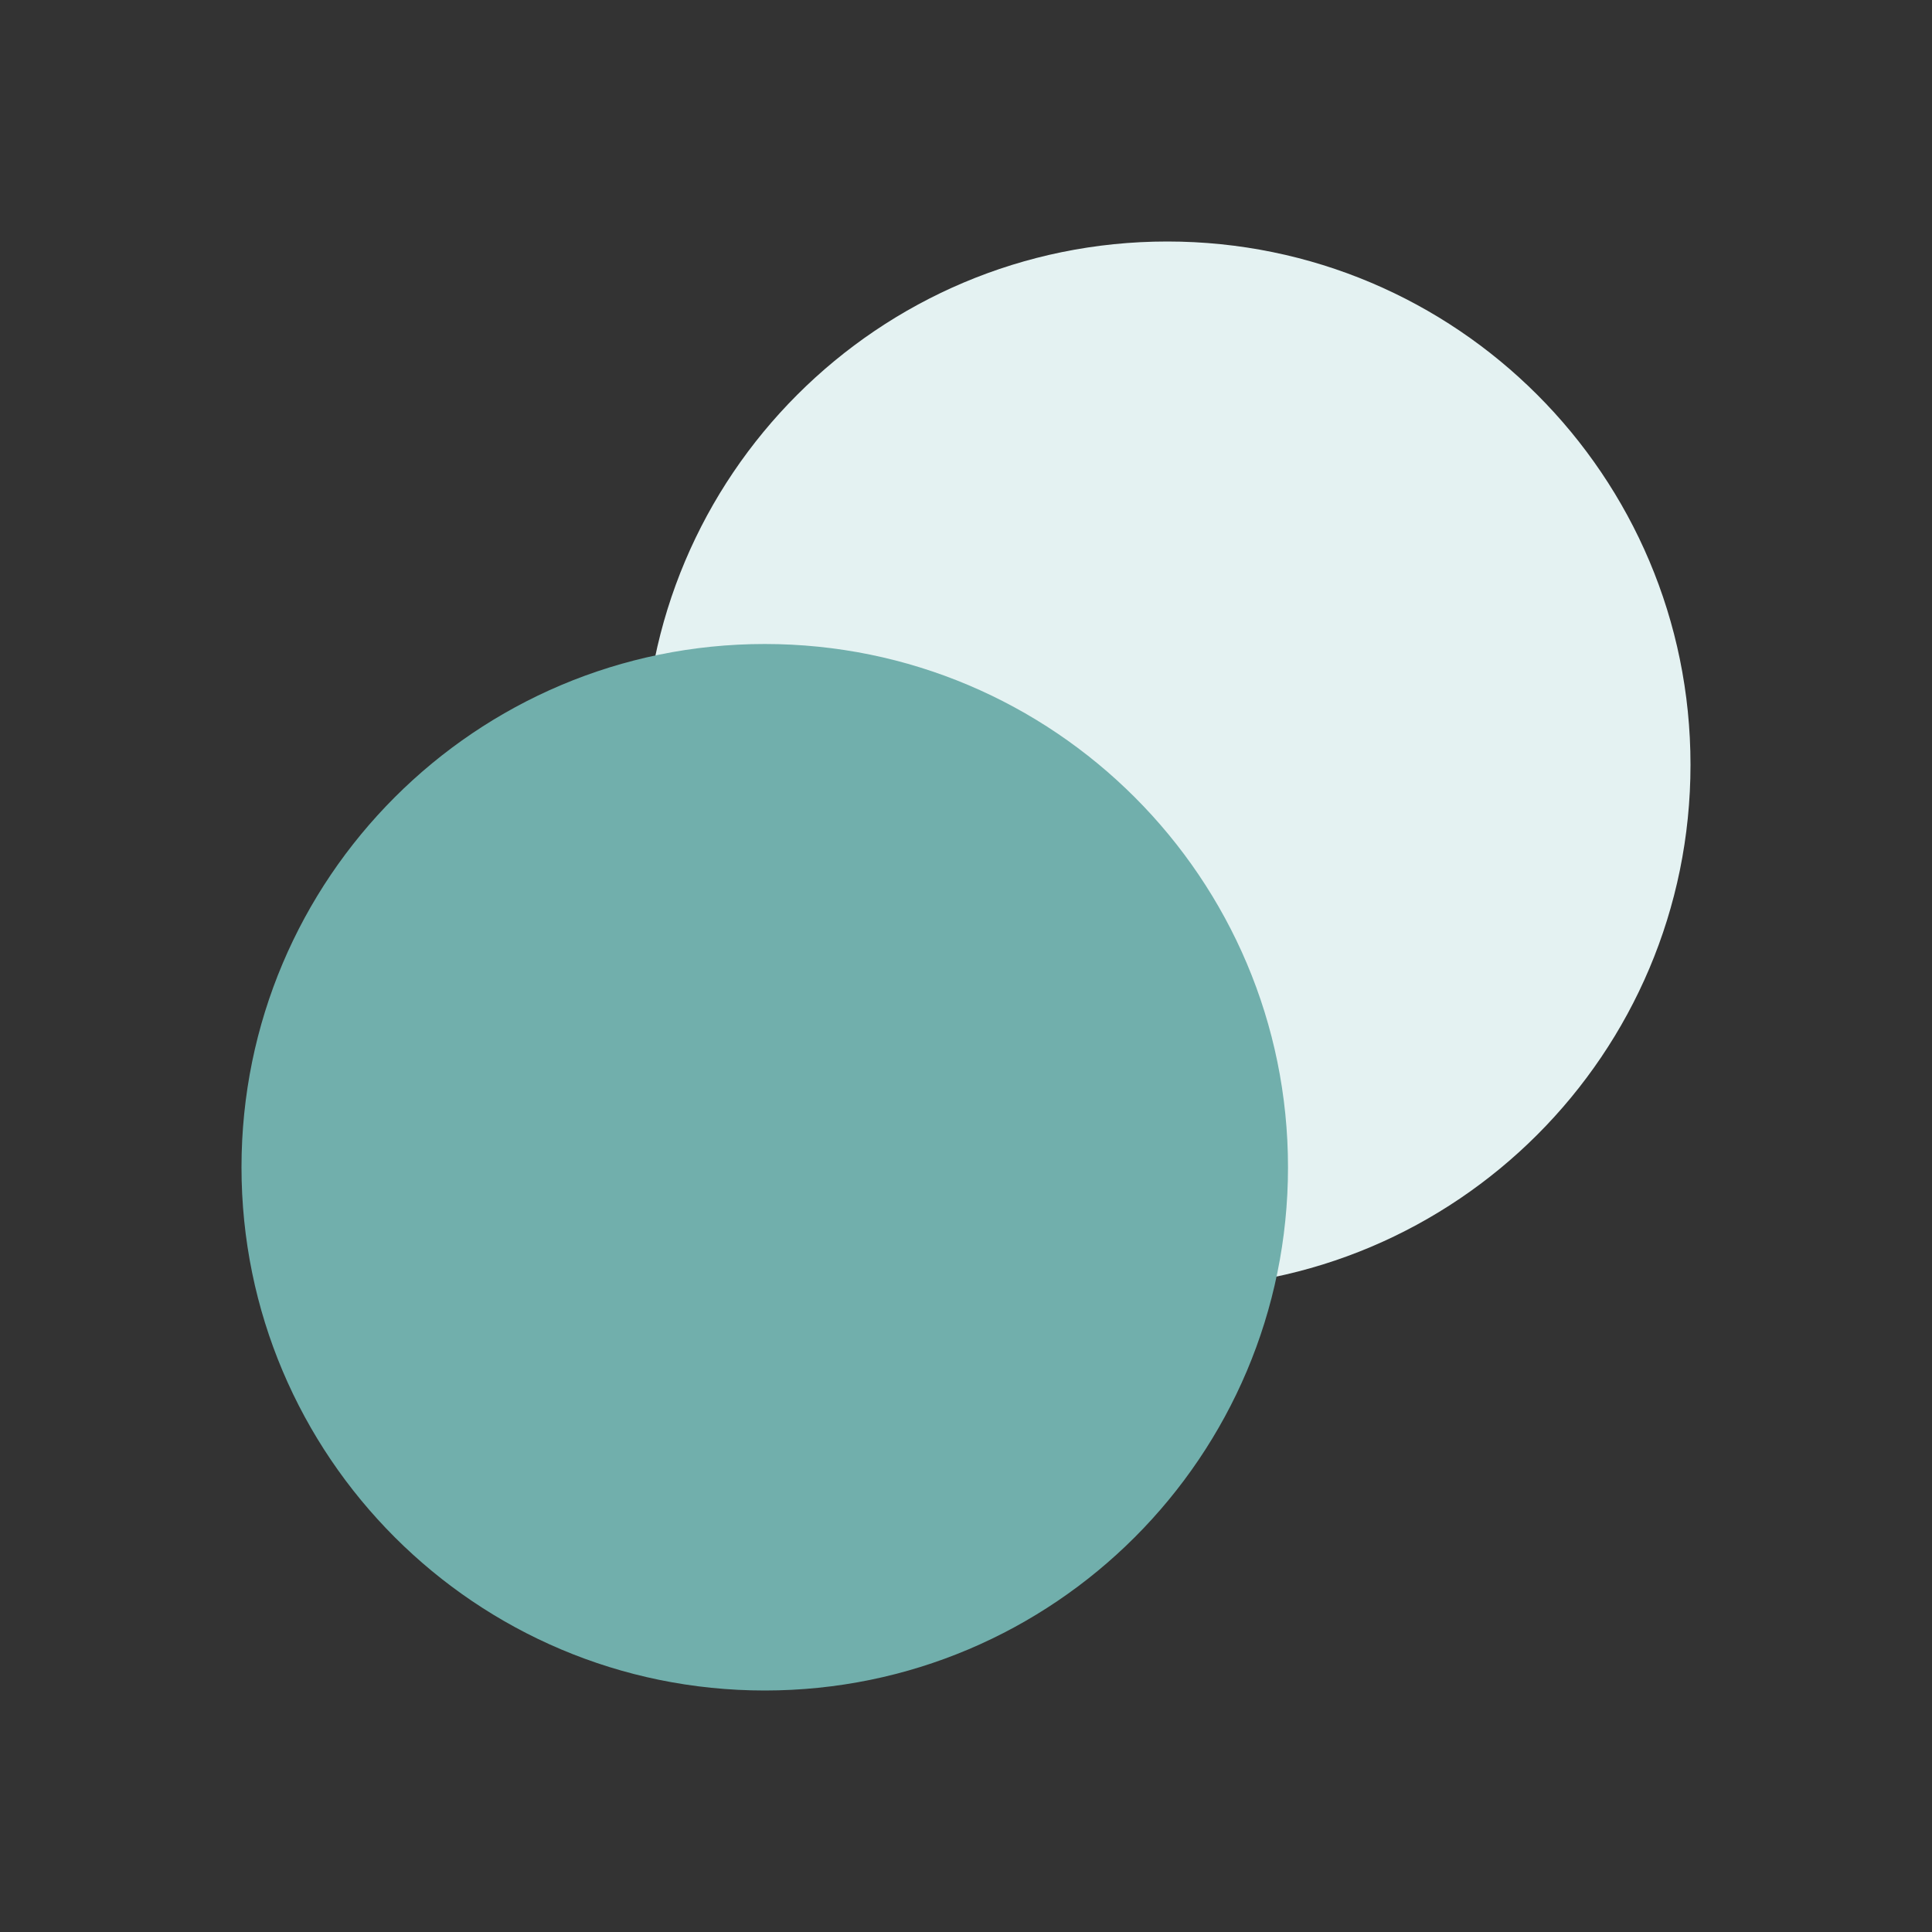 <svg width="24" height="24" viewBox="0 0 24 24" fill="none" xmlns="http://www.w3.org/2000/svg">
<rect x="0" y="0" width="24" height="24" fill="#333333" stroke="none"/>
<path d="M8 9.5C8 13.09 10.91 16 14.5 16C18.09 16 21 13.09 21 9.5C21 5.91 18.09 3 14.5 3C10.91 3 8 5.91 8 9.5Z" fill="#E4F2F2"/>
<path d="M3 14.5C3 18.09 5.91 21 9.5 21C13.09 21 16 18.09 16 14.5C16 10.91 13.09 8 9.5 8C5.91 8 3 10.91 3 14.5Z" fill="#71AFAC"/>
</svg>

